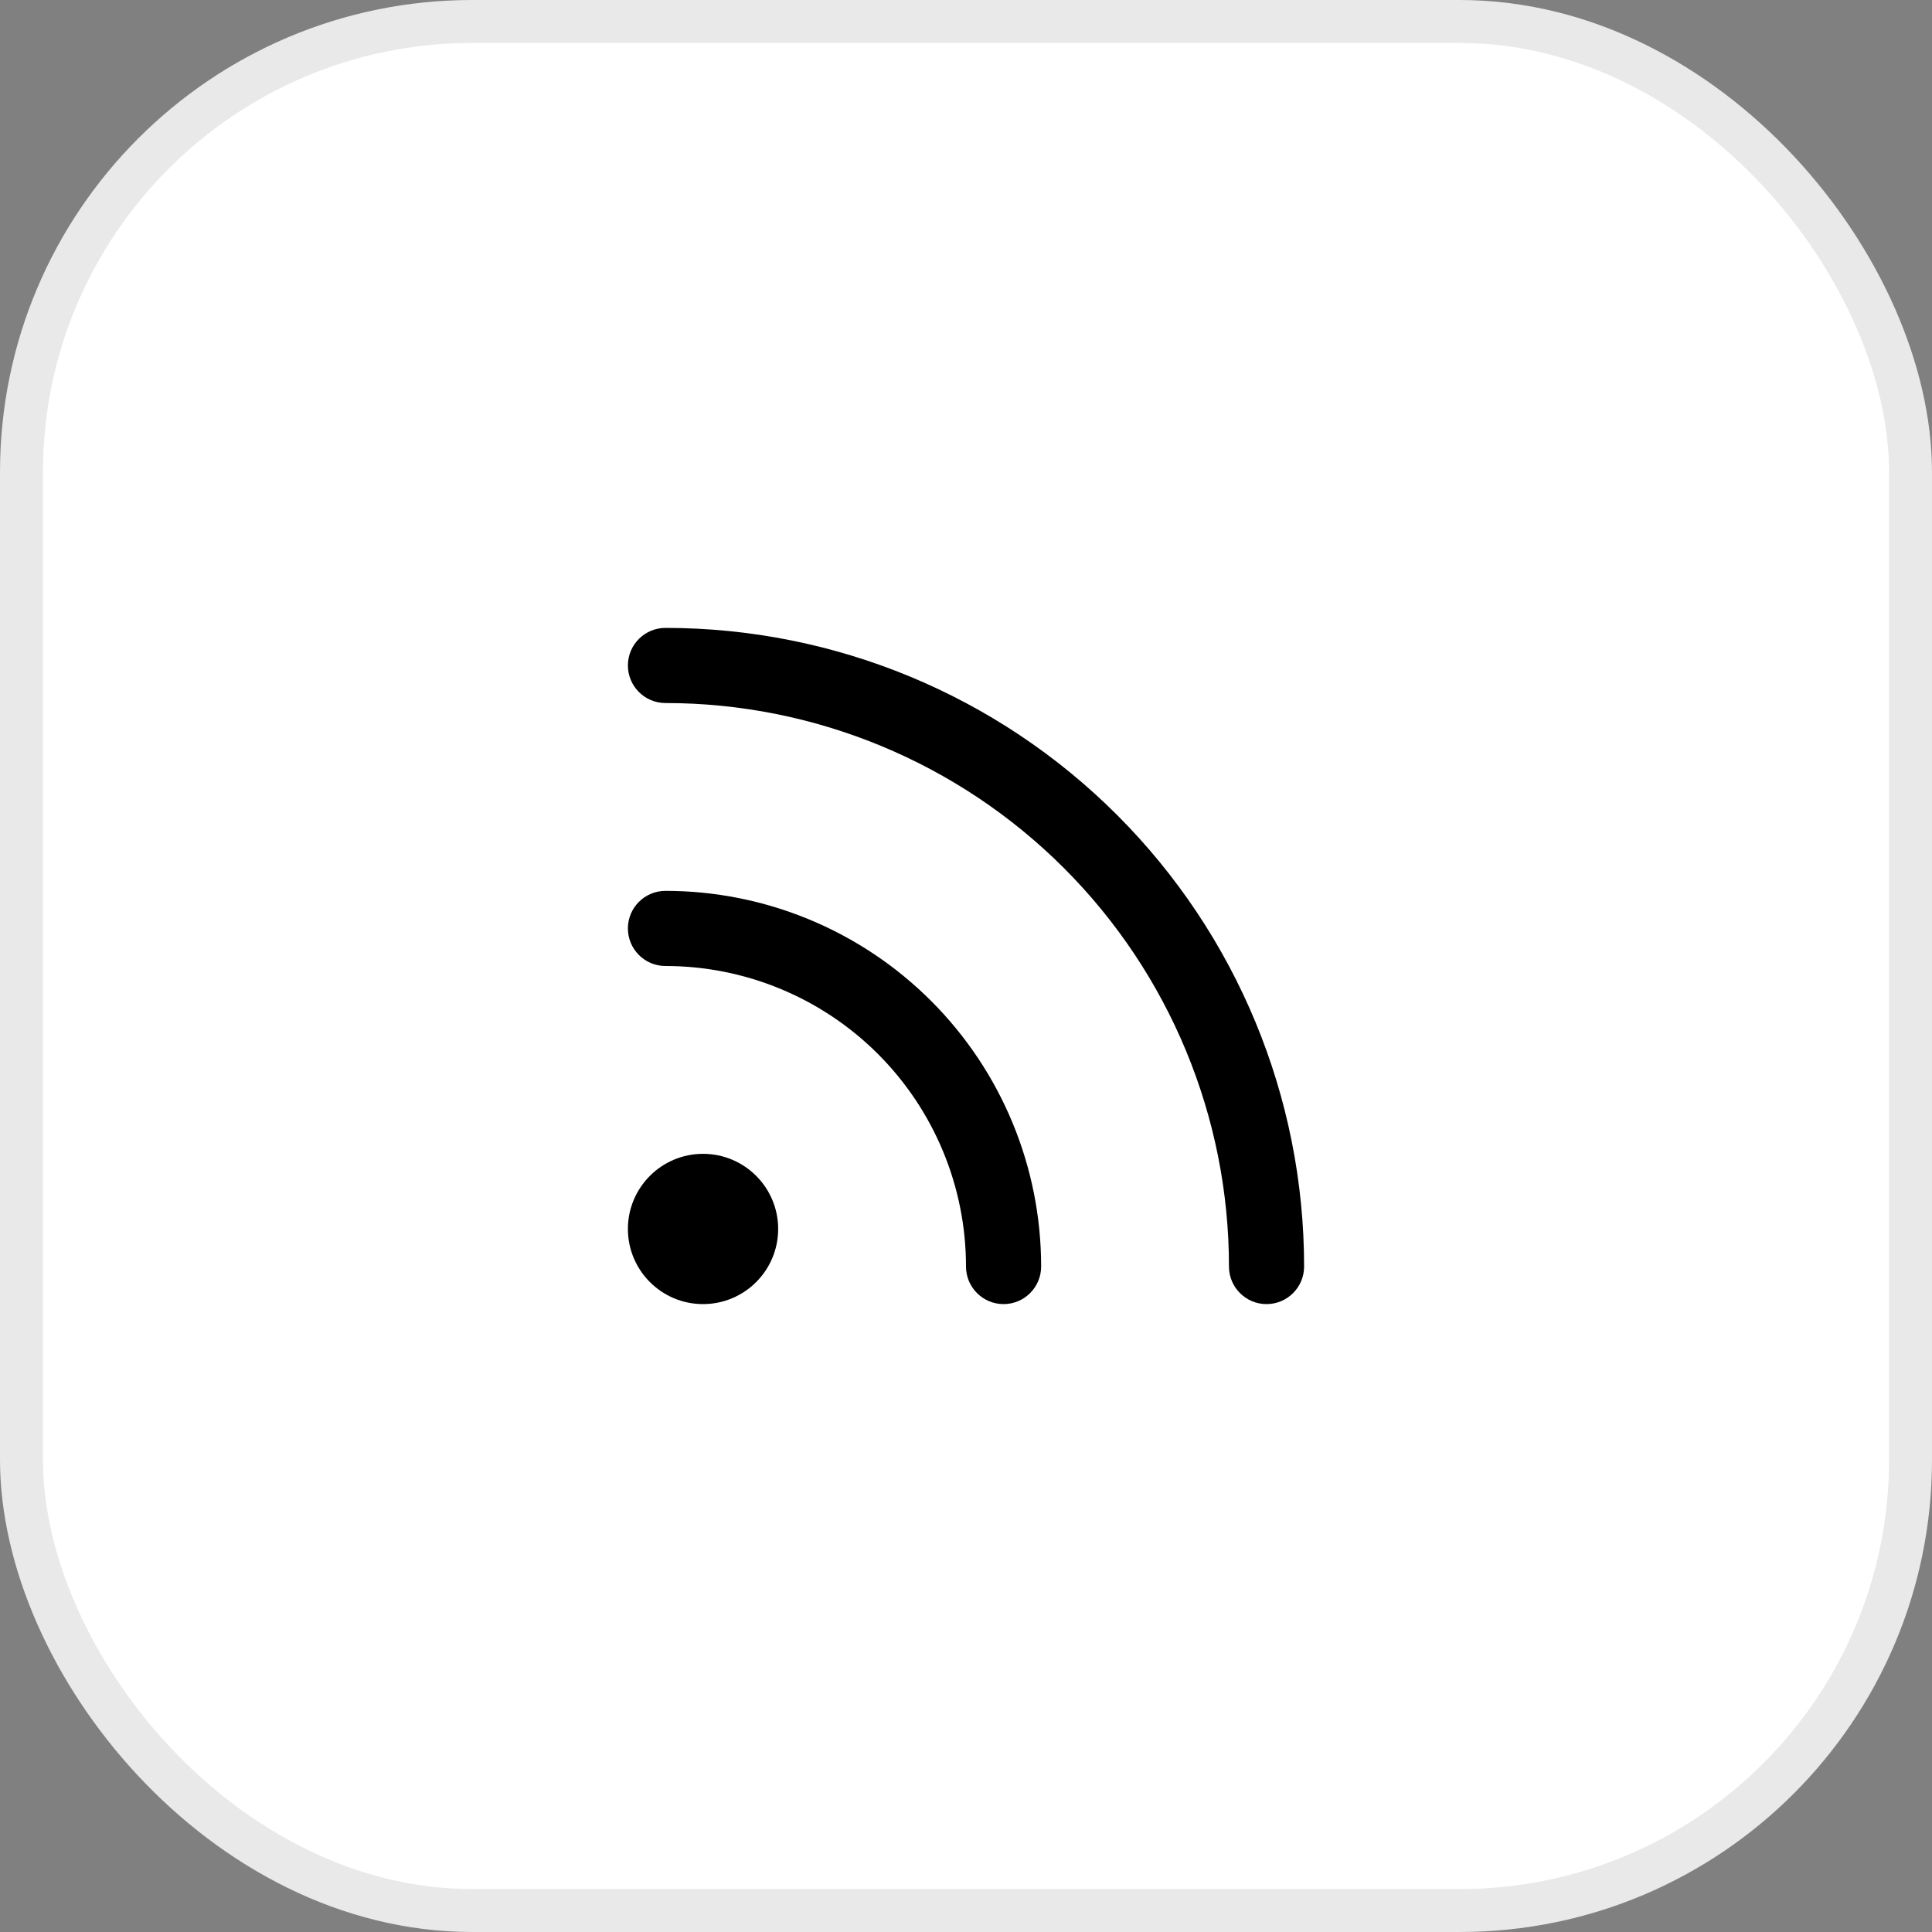 <svg width="45" height="45" viewBox="0 0 45 45" fill="none" xmlns="http://www.w3.org/2000/svg">
<rect x="0" y="0" width="45" height="45" fill="#808080" stroke="none"/>
<rect x="0.5" y="0.5" width="44" height="44" rx="10.5" fill="white" stroke="#E9E9E9"/>
<path fill-rule="evenodd" clip-rule="evenodd" d="M14.625 21.625C14.625 21.142 15.017 20.75 15.5 20.75C17.821 20.75 20.046 21.672 21.687 23.313C23.328 24.954 24.25 27.179 24.25 29.5C24.25 29.983 23.858 30.375 23.375 30.375C22.892 30.375 22.5 29.983 22.5 29.5C22.5 27.643 21.762 25.863 20.45 24.55C19.137 23.238 17.357 22.5 15.5 22.5C15.017 22.5 14.625 22.108 14.625 21.625Z" fill="black"/>
<path fill-rule="evenodd" clip-rule="evenodd" d="M14.625 15.5C14.625 15.017 15.017 14.625 15.5 14.625C19.445 14.625 23.229 16.192 26.018 18.982C28.808 21.771 30.375 25.555 30.375 29.5C30.375 29.983 29.983 30.375 29.5 30.375C29.017 30.375 28.625 29.983 28.625 29.5C28.625 26.019 27.242 22.681 24.781 20.219C22.319 17.758 18.981 16.375 15.5 16.375C15.017 16.375 14.625 15.983 14.625 15.5Z" fill="black"/>
<path fill-rule="evenodd" clip-rule="evenodd" d="M14.625 28.625C14.625 27.659 15.409 26.875 16.375 26.875C17.341 26.875 18.125 27.659 18.125 28.625C18.125 29.591 17.341 30.375 16.375 30.375C15.409 30.375 14.625 29.591 14.625 28.625Z" fill="black"/>
</svg>
